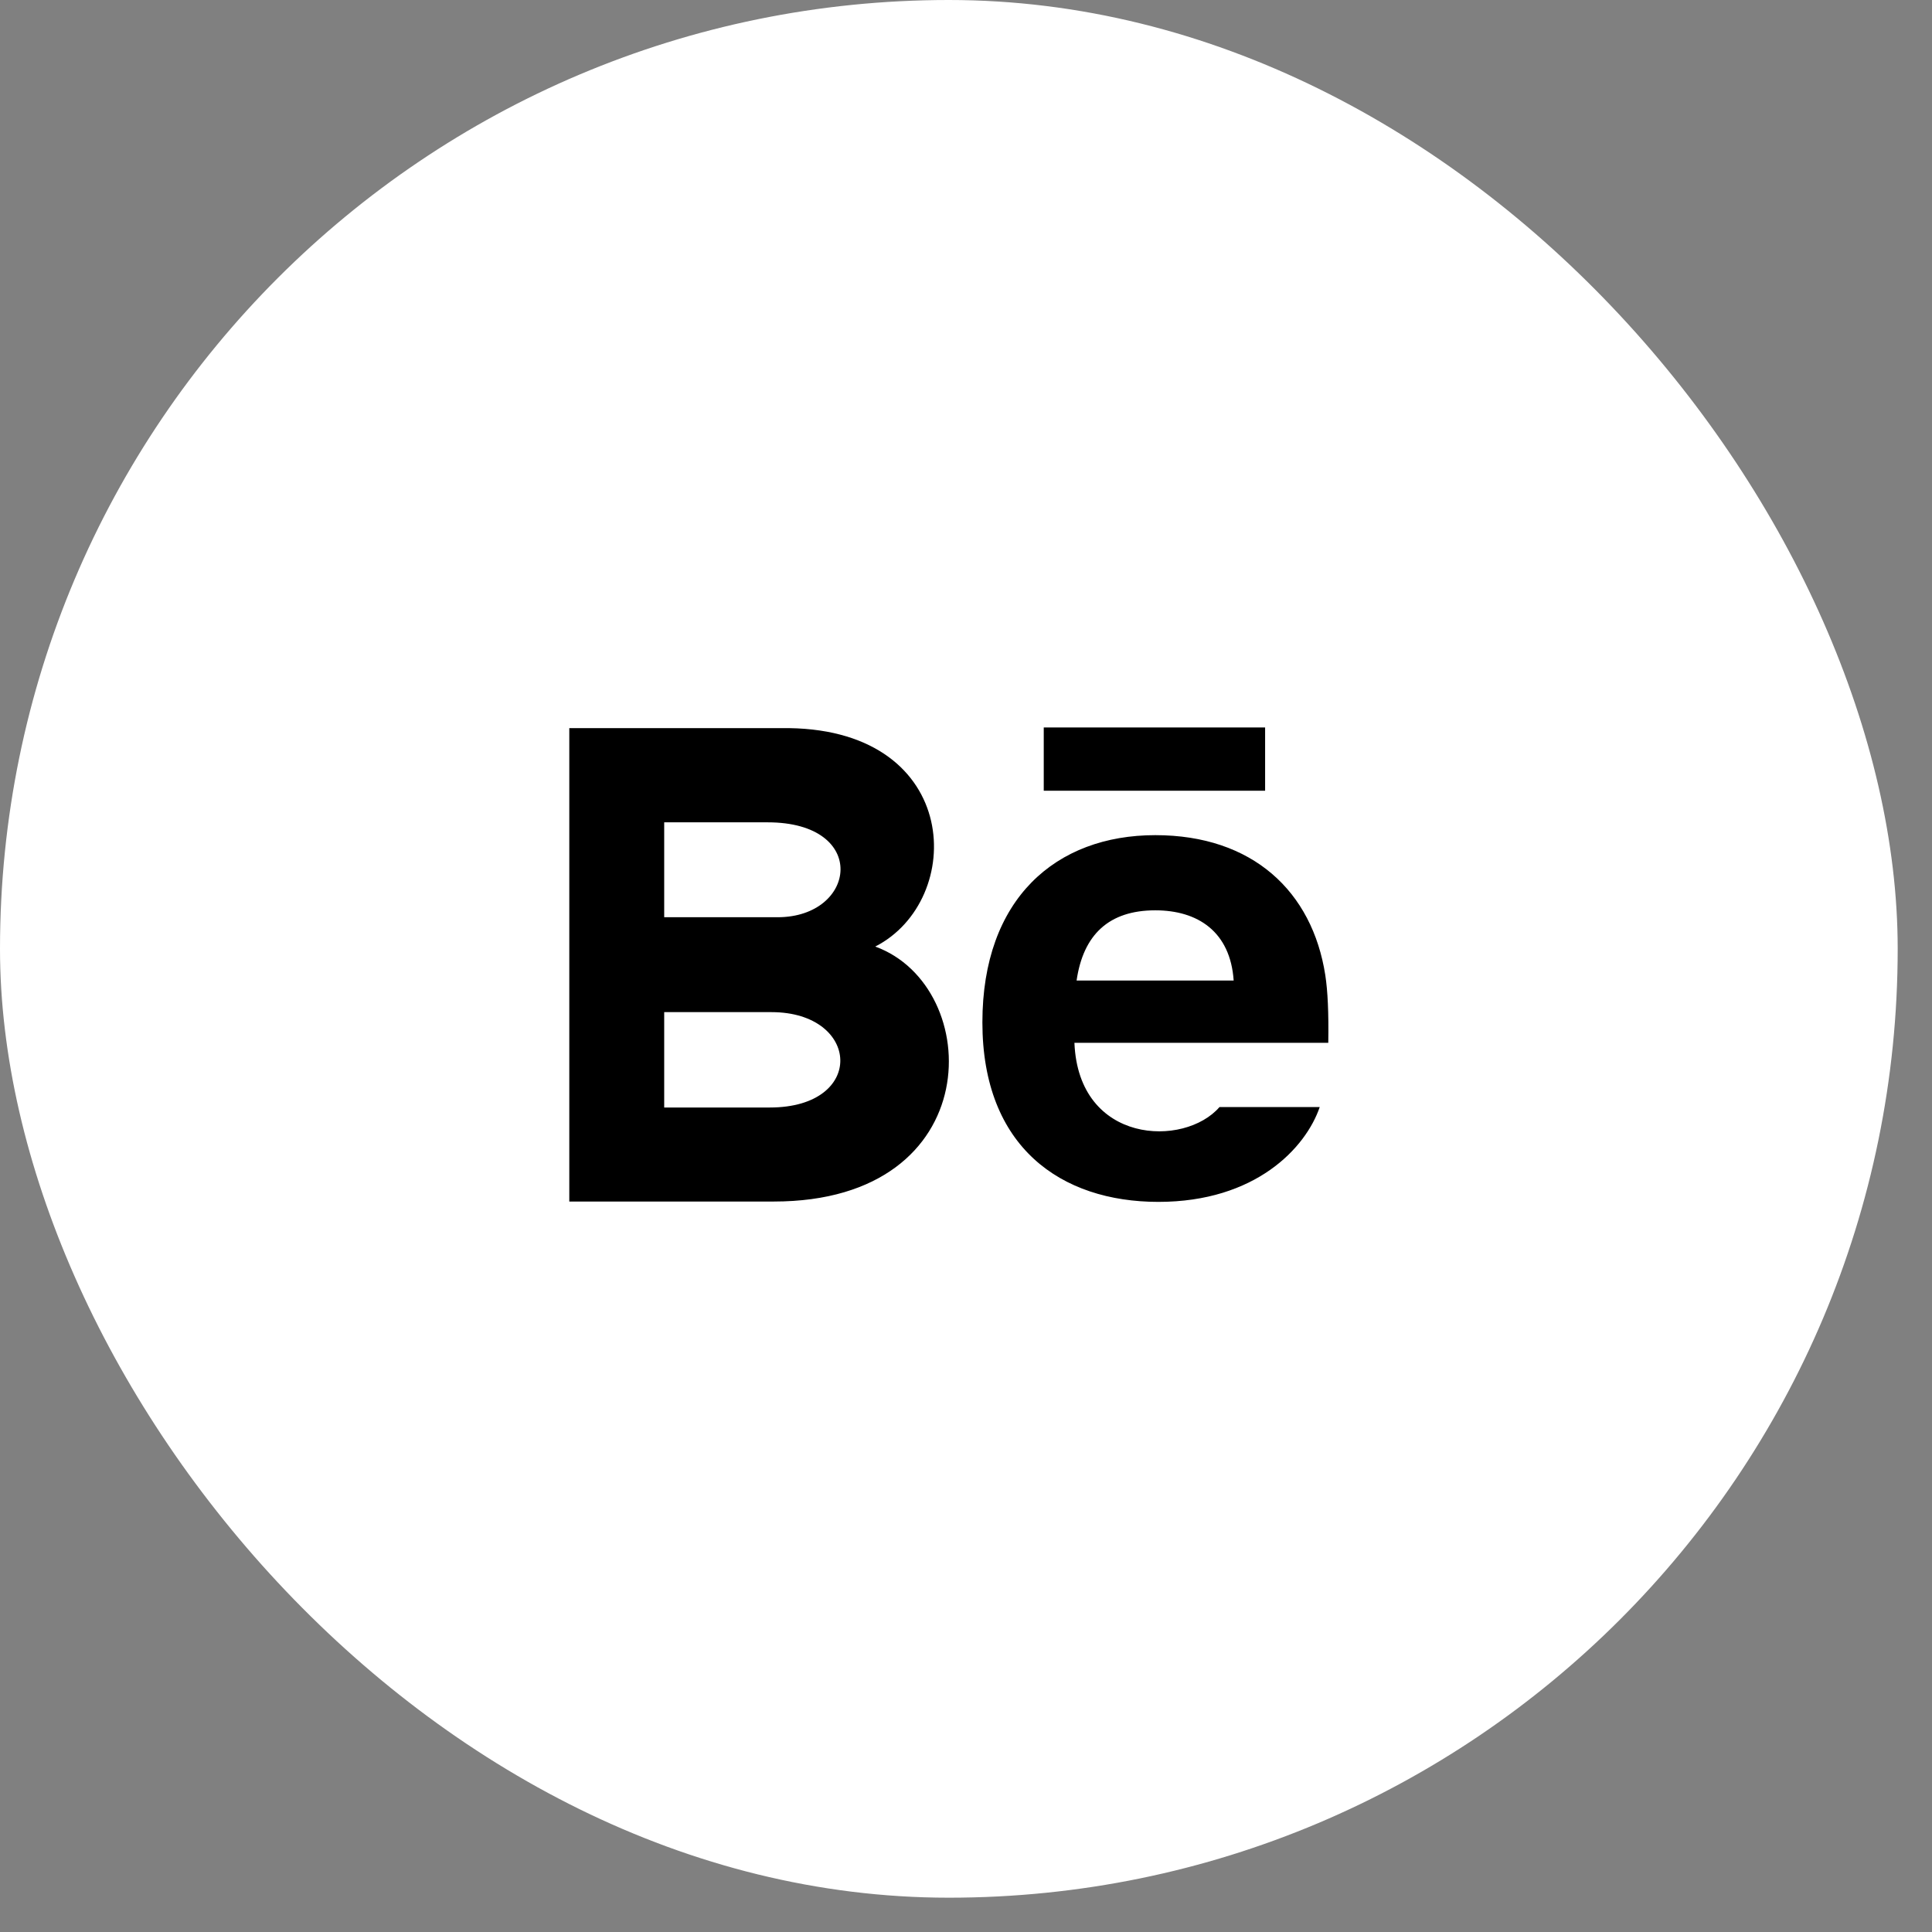 <svg width="33" height="33" viewBox="0 0 33 33" fill="none" xmlns="http://www.w3.org/2000/svg">
<rect x="0" y="0" width="33" height="33" fill="#808080" stroke="none"/>
<rect width="32.414" height="32.414" rx="16.207" fill="white"/>
<g clip-path="url(#clip0_152_275)">
<path d="M21.609 13.506H17.828V12.426H21.609V13.506ZM22.542 18.909C22.303 19.609 21.445 20.529 19.786 20.529C18.125 20.529 16.78 19.595 16.78 17.463C16.78 15.351 18.036 14.265 19.733 14.265C21.398 14.265 22.415 15.228 22.637 16.656C22.679 16.93 22.696 17.298 22.688 17.812H18.352C18.422 19.547 20.233 19.602 20.83 18.909H22.542ZM18.389 16.748H21.072C21.015 15.912 20.458 15.549 19.733 15.549C18.942 15.549 18.503 15.964 18.389 16.748ZM13.217 20.523H9.724V12.437H13.48C16.439 12.481 16.495 15.378 14.95 16.168C16.82 16.849 16.882 20.523 13.217 20.523ZM11.345 15.667H13.281C14.636 15.667 14.851 14.046 13.112 14.046H11.345V15.667ZM13.177 17.288H11.345V18.917H13.15C14.8 18.917 14.699 17.288 13.177 17.288Z" fill="black"/>
</g>
<defs>
<clipPath id="clip0_152_275">
<rect width="12.966" height="12.966" fill="white" transform="translate(9.724 9.724)"/>
</clipPath>
</defs>
</svg>
